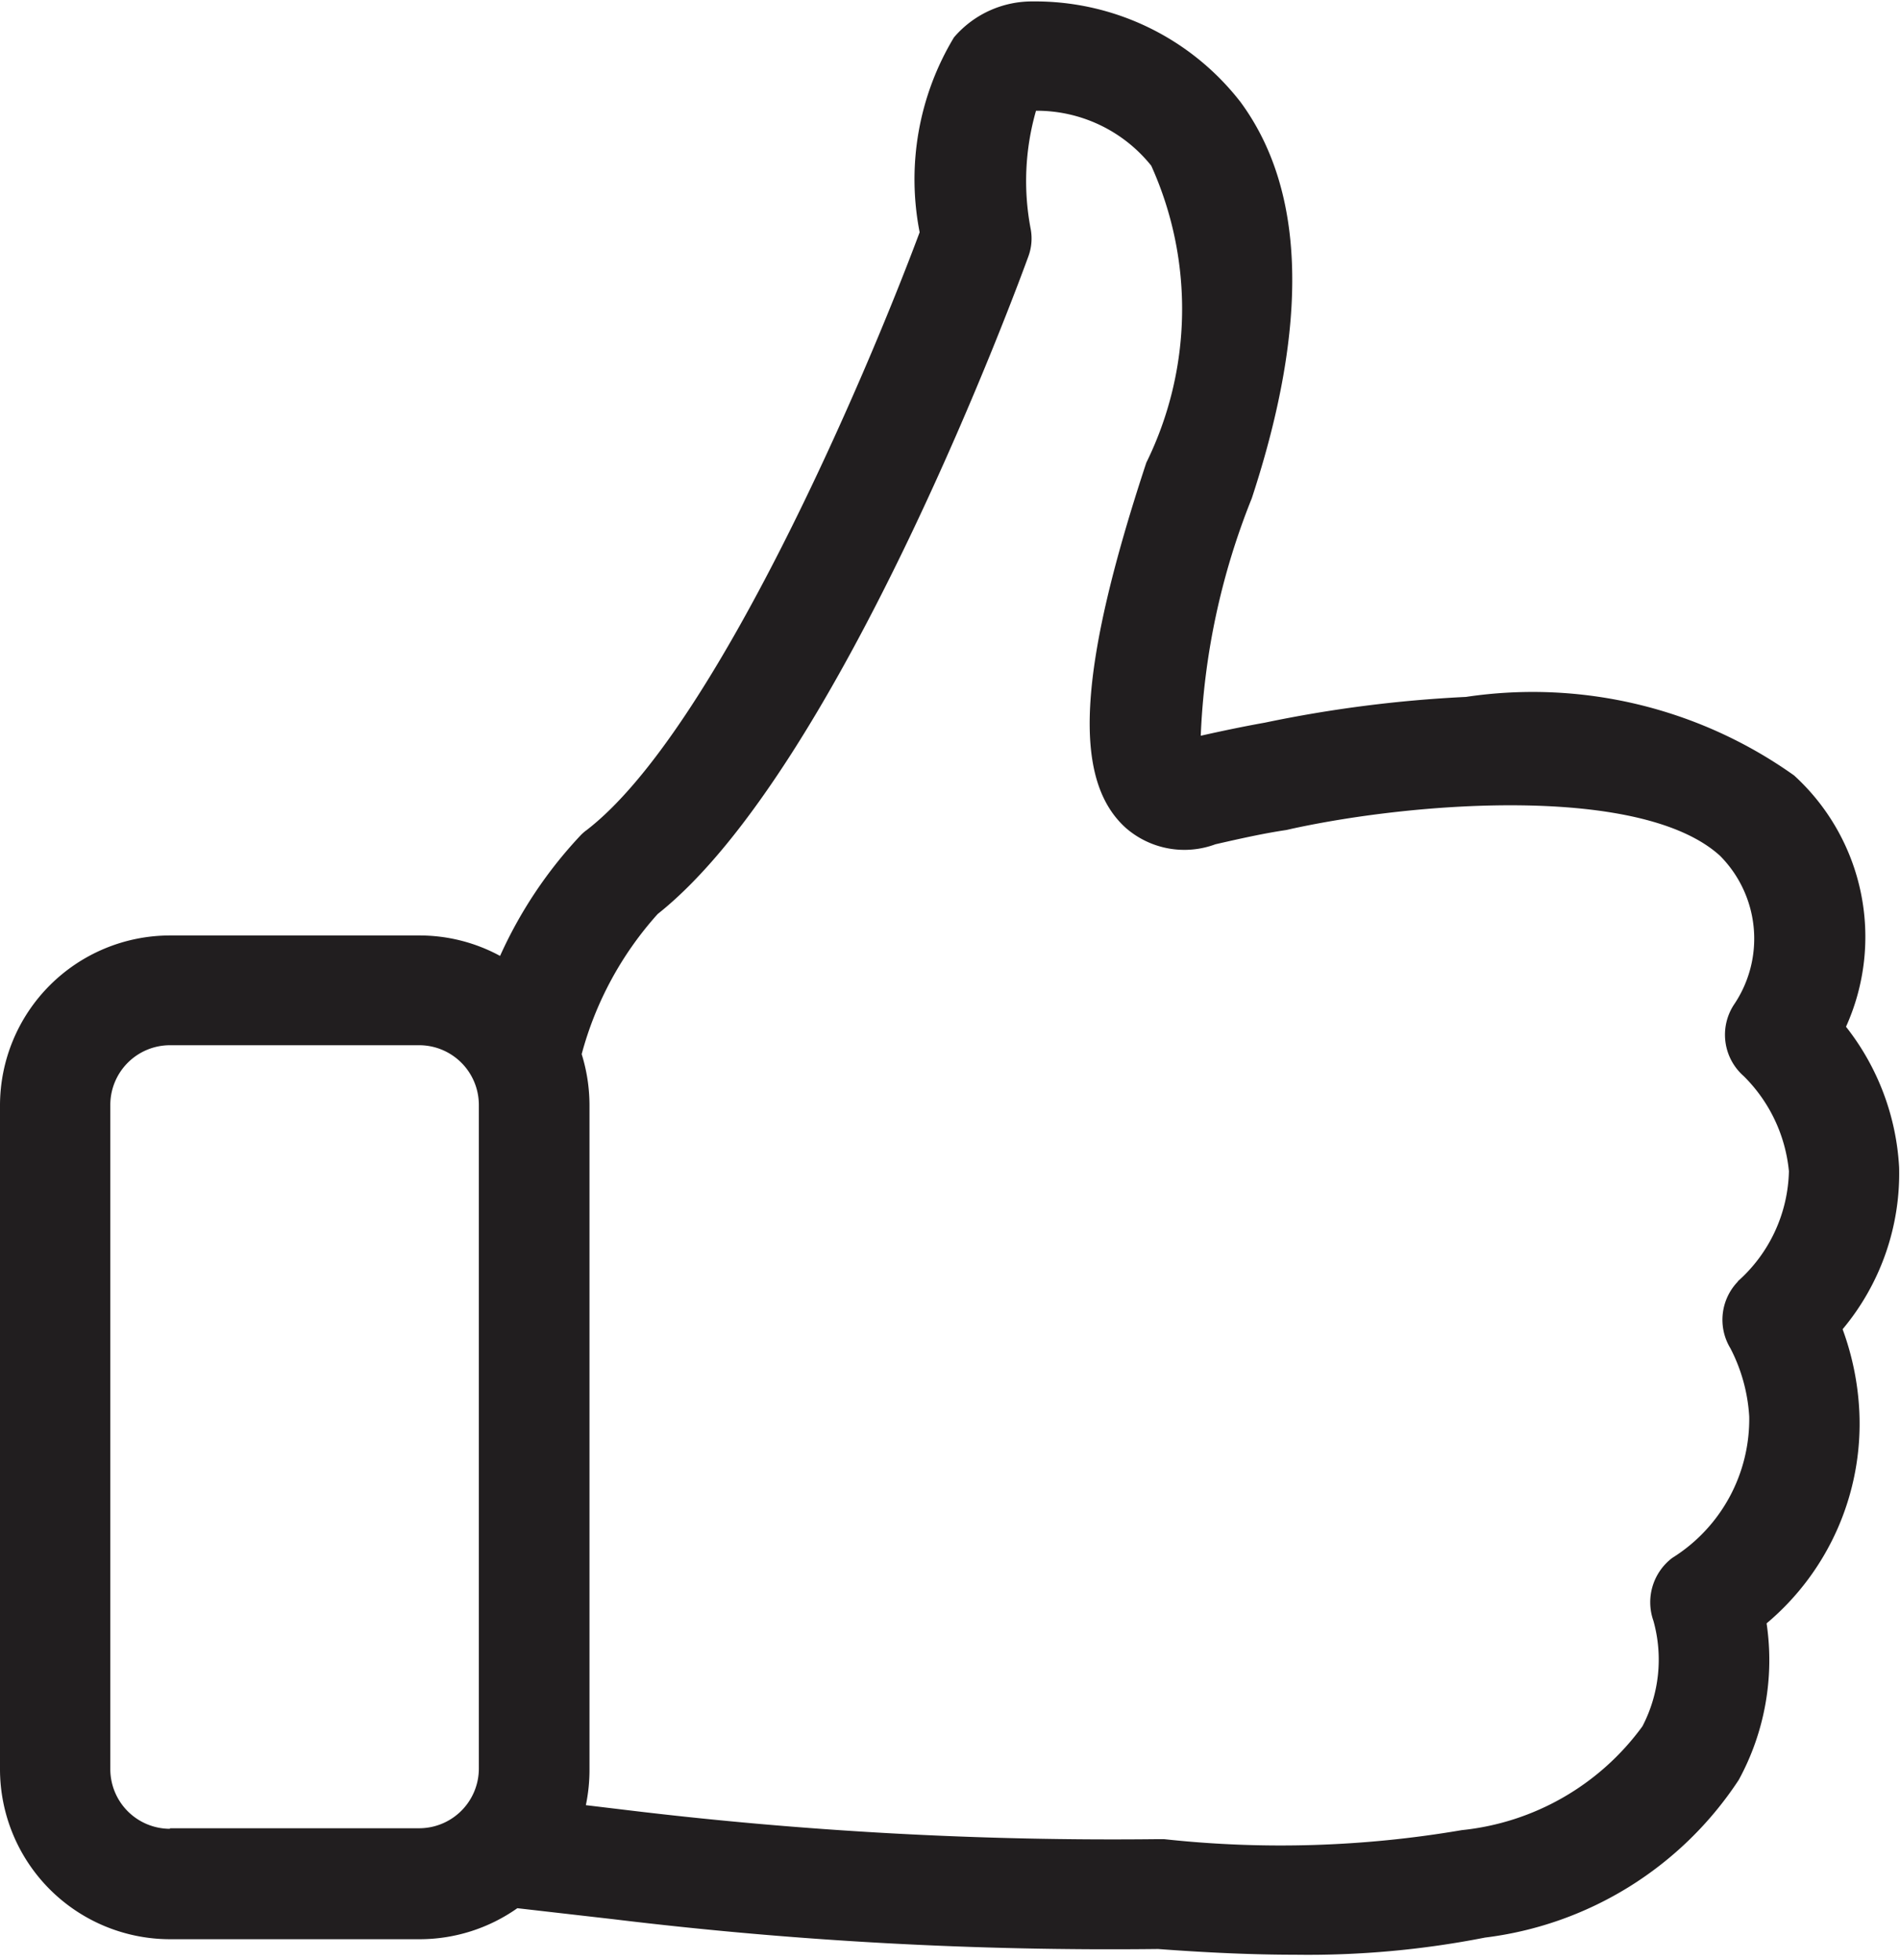 <svg xmlns="http://www.w3.org/2000/svg" xmlns:xlink="http://www.w3.org/1999/xlink" width="17.276" height="17.823" viewBox="0 0 17.276 17.823">
  <defs>
    <clipPath id="clip-path">
      <rect id="Rectangle_338" data-name="Rectangle 338" width="17.276" height="17.823" fill="#211e1f"/>
    </clipPath>
  </defs>
  <g id="icon-thumbup" transform="translate(-111 -229.89)">
    <g id="Group_1507" data-name="Group 1507" transform="translate(111 229.89)">
      <g id="Group_1506" data-name="Group 1506" transform="translate(0 0)" clip-path="url(#clip-path)">
        <path id="Path_933" data-name="Path 933" d="M127.752,242.208a2.207,2.207,0,0,0,.516-1.475,2.266,2.266,0,0,0-.483-1.278,1.986,1.986,0,0,0-.472-2.285,4.1,4.1,0,0,0-2.984-.714,11.655,11.655,0,0,0-1.828.234h0c-.186.033-.383.074-.583.119a6.486,6.486,0,0,1,.464-2.159c.52-1.583.491-2.794-.1-3.6a2.362,2.362,0,0,0-1.891-.918.933.933,0,0,0-.717.327,2.5,2.5,0,0,0-.312,1.772c-.49,1.315-1.865,4.54-3.028,5.436a.4.4,0,0,0-.059.052,3.988,3.988,0,0,0-.728,1.092,1.534,1.534,0,0,0-.736-.186h-2.266A1.547,1.547,0,0,0,111,240.169v6.037a1.547,1.547,0,0,0,1.546,1.546h2.266a1.543,1.543,0,0,0,.892-.282l.873.1a37.442,37.442,0,0,0,4.953.271c.442.033.858.052,1.245.052a8.329,8.329,0,0,0,1.728-.156,3.23,3.23,0,0,0,2.307-1.434,2.274,2.274,0,0,0,.253-1.423,2.37,2.37,0,0,0,.843-1.928,2.513,2.513,0,0,0-.152-.747Zm-15.207,4.54a.543.543,0,0,1-.542-.542v-6.041a.543.543,0,0,1,.542-.542h2.266a.543.543,0,0,1,.543.542V246.2a.543.543,0,0,1-.543.543h-2.266Zm14.256-4.975a.5.5,0,0,0-.067.606,1.547,1.547,0,0,1,.171.62,1.487,1.487,0,0,1-.7,1.286.506.506,0,0,0-.171.572,1.313,1.313,0,0,1-.1.959,2.325,2.325,0,0,1-1.642.944,9.78,9.78,0,0,1-2.708.082h-.052a36.682,36.682,0,0,1-4.83-.264h0l-.375-.045a1.573,1.573,0,0,0,.033-.327v-6.041a1.57,1.57,0,0,0-.071-.461,3.107,3.107,0,0,1,.691-1.274c1.668-1.323,3.3-5.785,3.37-5.978a.472.472,0,0,0,.022-.249,2.318,2.318,0,0,1,.048-1.077,1.333,1.333,0,0,1,1.048.5,3.164,3.164,0,0,1-.045,2.7c-.624,1.891-.676,2.887-.182,3.325a.81.81,0,0,0,.81.145c.227-.052.442-.1.646-.13l.048-.011c1.141-.249,3.184-.4,3.894.245a1.069,1.069,0,0,1,.126,1.356.5.5,0,0,0,.089.647,1.406,1.406,0,0,1,.412.866,1.379,1.379,0,0,1-.464,1Zm0,0" transform="translate(-111 -230.119)" fill="#211e1f"/>
      </g>
    </g>
  </g>
</svg>
